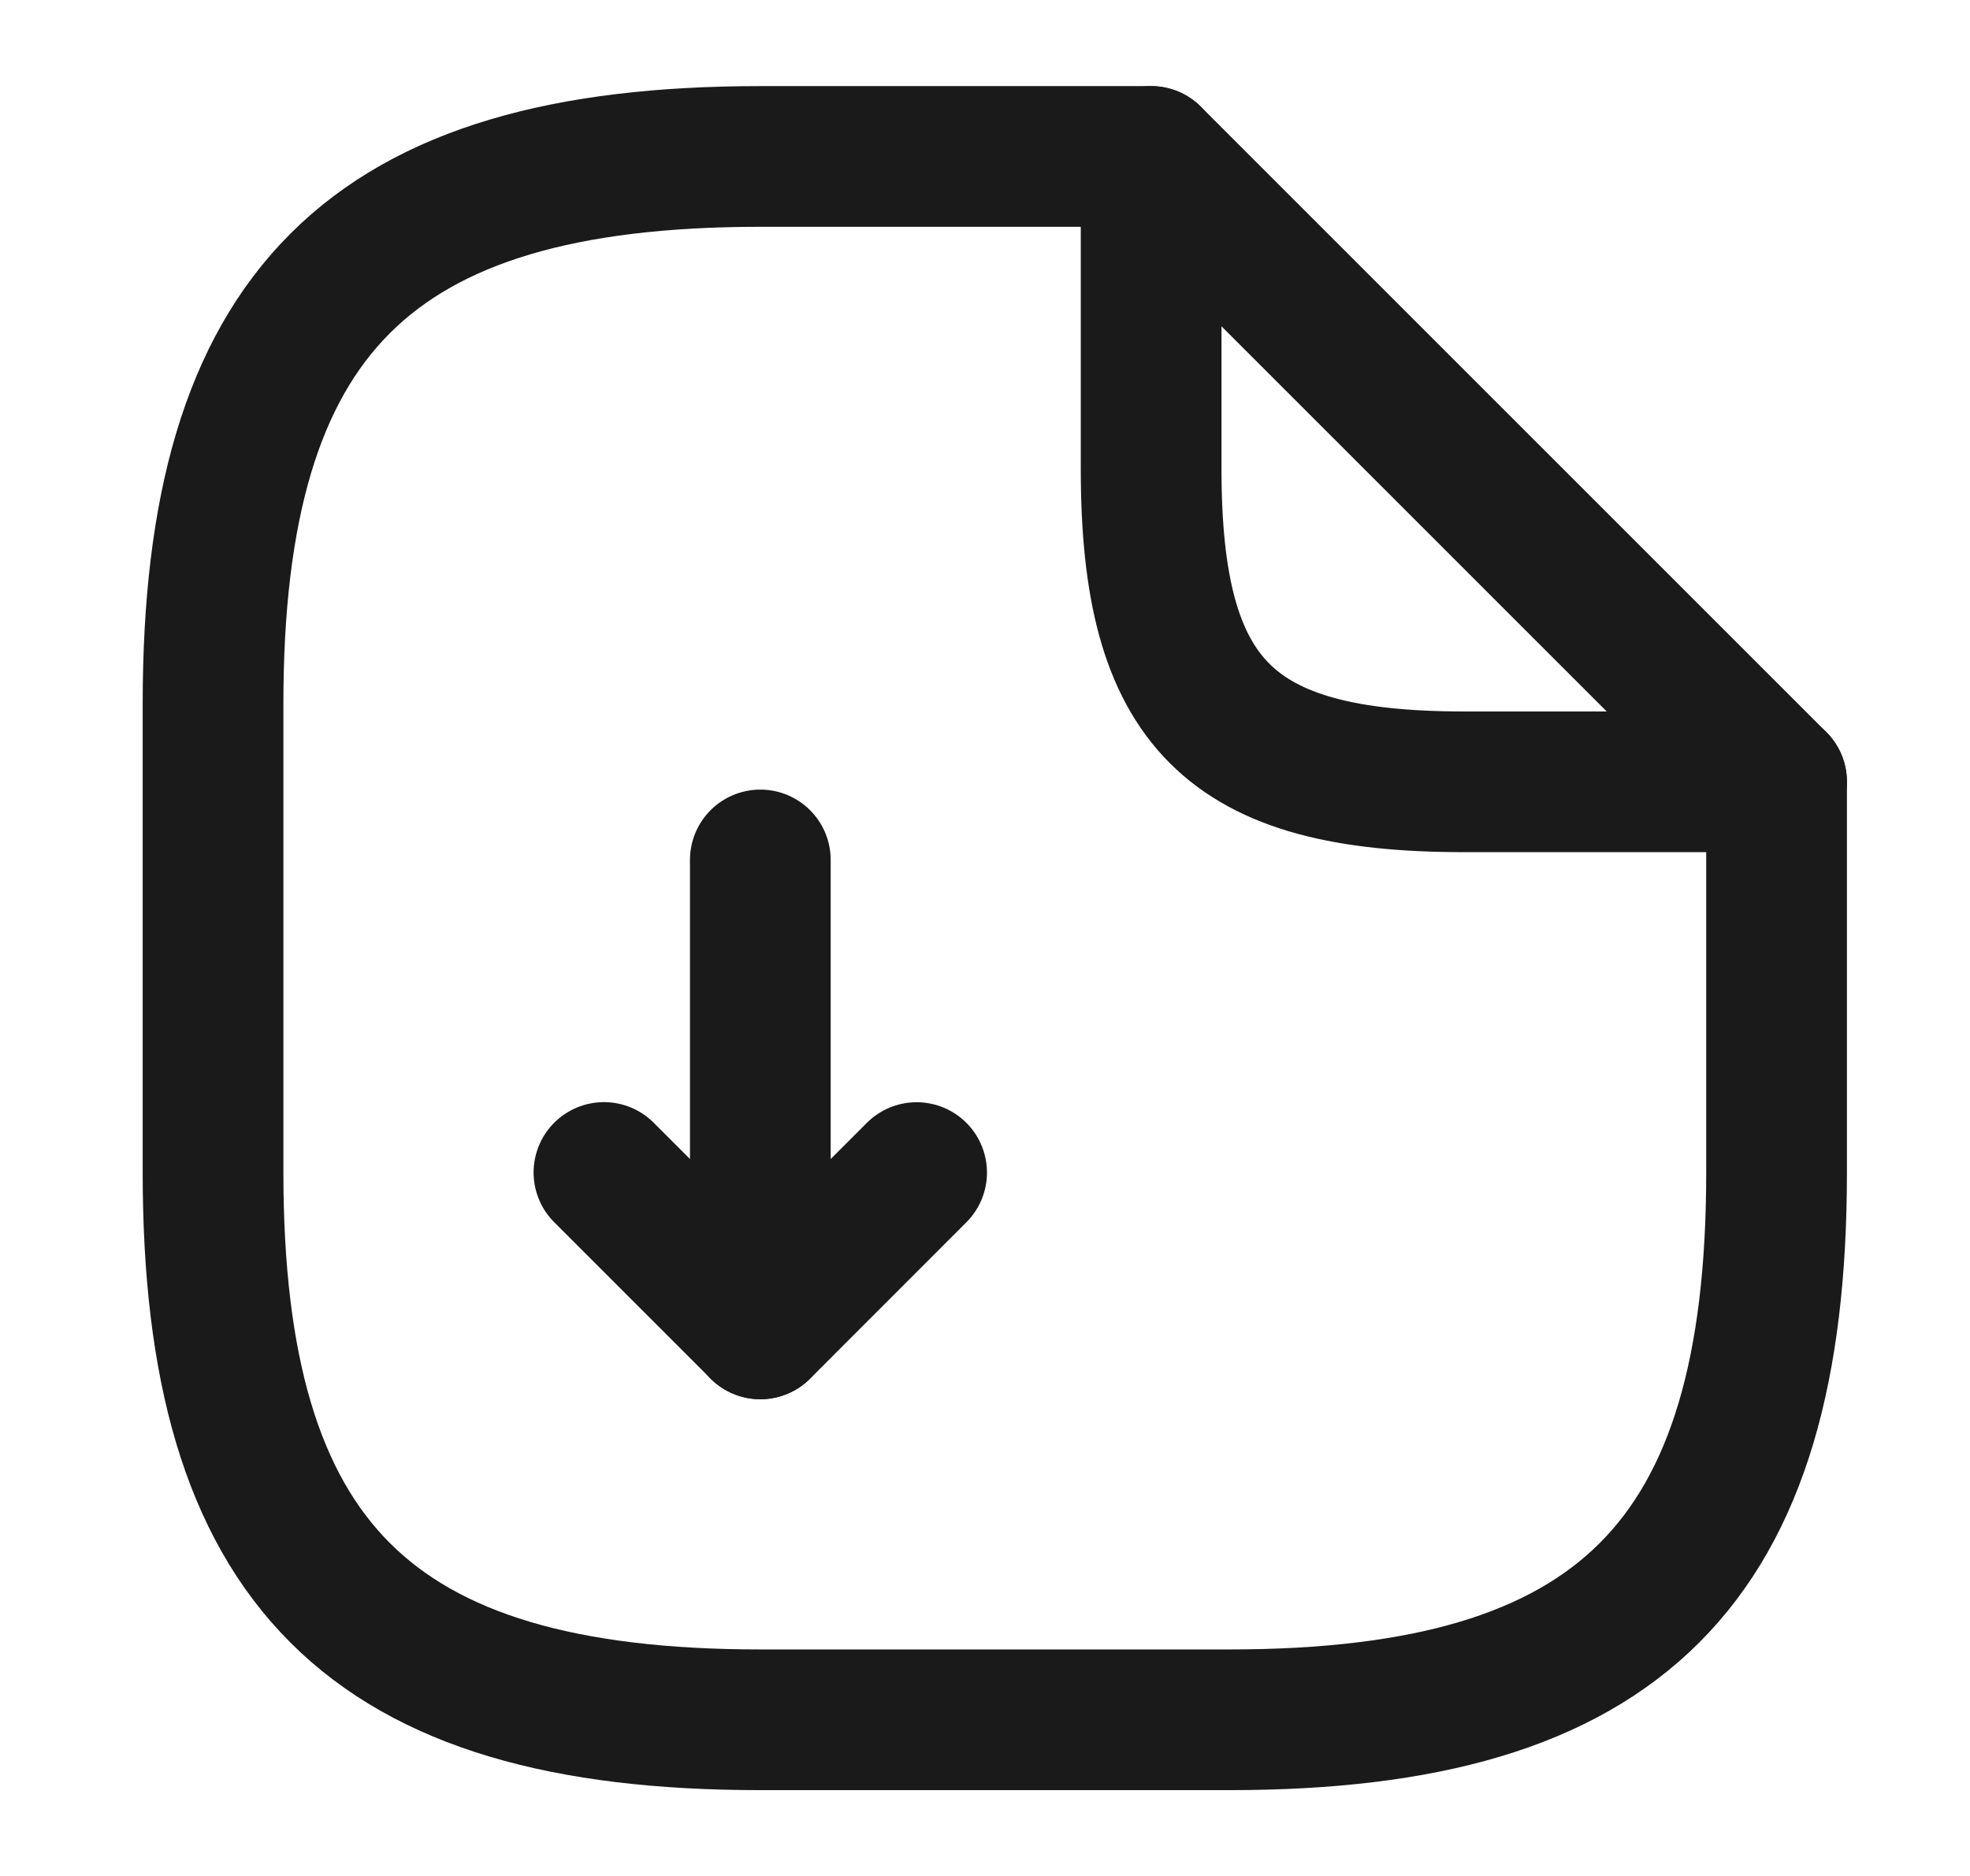 <svg width="21" height="20" viewBox="0 0 21 20" fill="none" xmlns="http://www.w3.org/2000/svg">
<path d="M8.105 9.168V14.168L9.771 12.501" stroke="#1A1A1A" stroke-width="1.5" stroke-linecap="round" stroke-linejoin="round"/>
<path d="M8.105 14.167L6.438 12.5" stroke="#1A1A1A" stroke-width="1.5" stroke-linecap="round" stroke-linejoin="round"/>
<path d="M18.938 8.335V12.501C18.938 16.668 17.271 18.335 13.105 18.335H8.105C3.938 18.335 2.271 16.668 2.271 12.501V7.501C2.271 3.335 3.938 1.668 8.105 1.668H12.271" stroke="#1A1A1A" stroke-width="1.5" stroke-linecap="round" stroke-linejoin="round"/>
<path d="M18.938 8.335H15.605C13.105 8.335 12.271 7.501 12.271 5.001V1.668L18.938 8.335Z" stroke="#1A1A1A" stroke-width="1.5" stroke-linecap="round" stroke-linejoin="round"/>
</svg>
